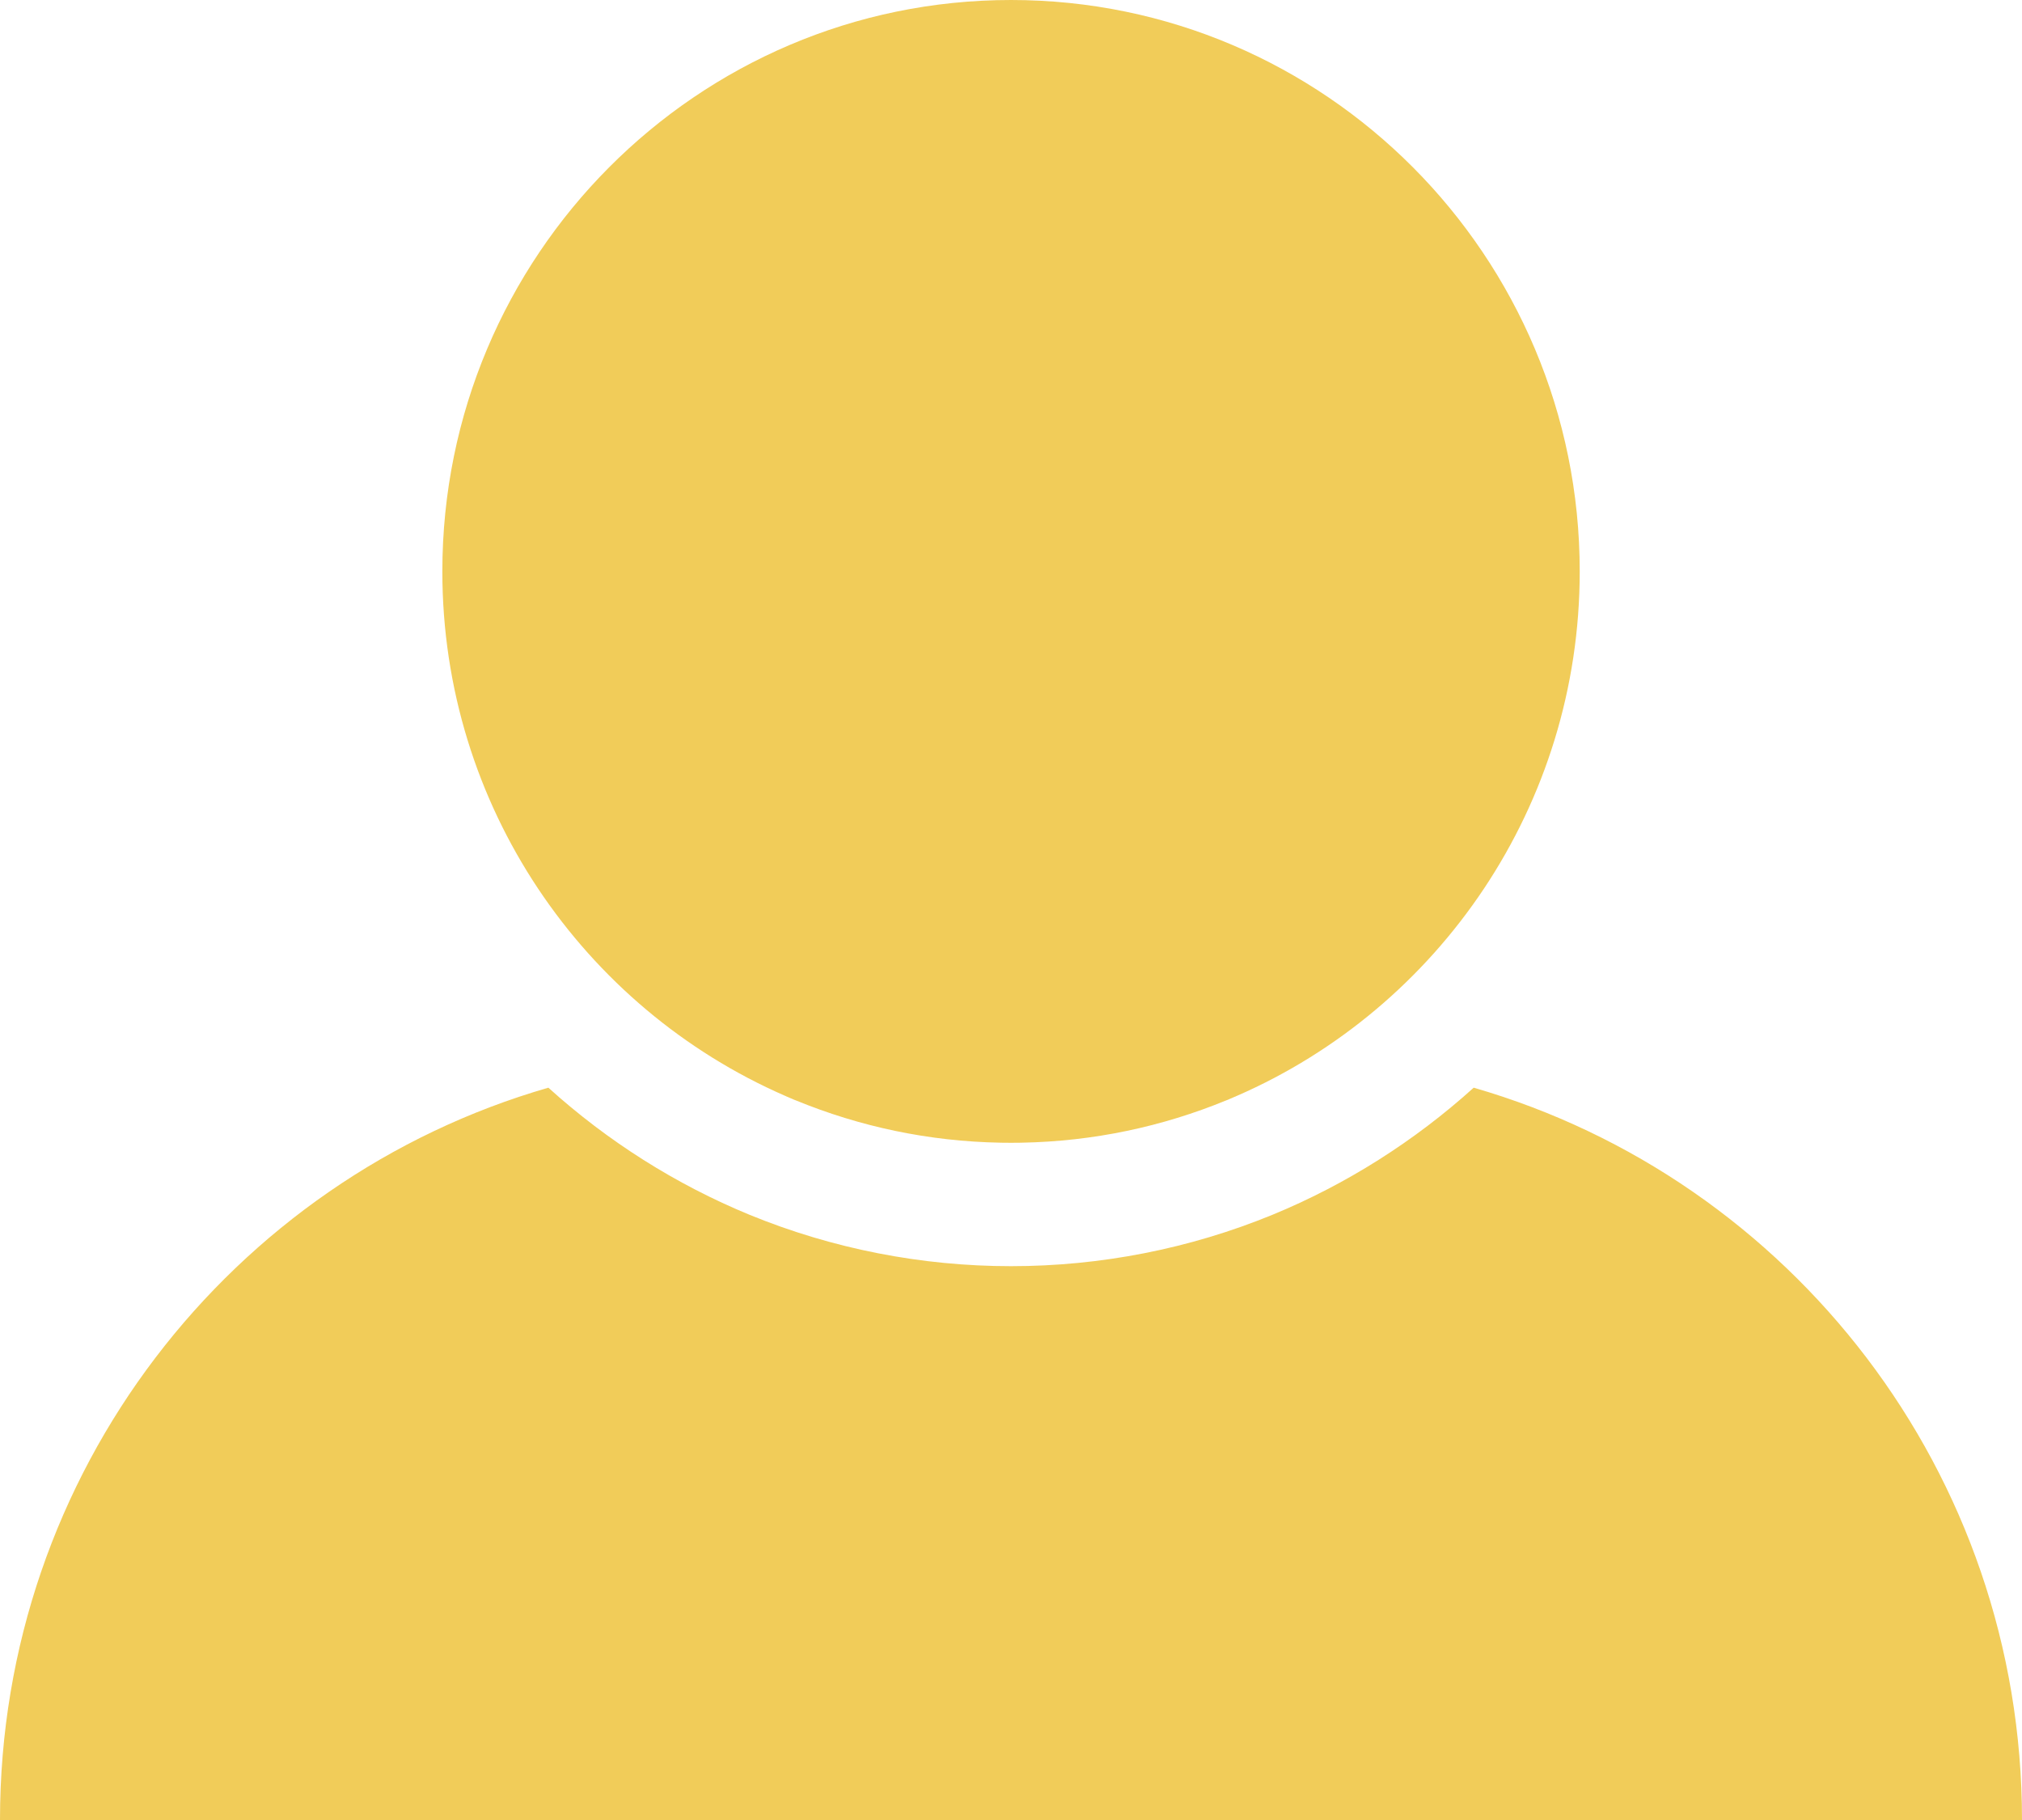 <svg width="30" height="27" viewBox="0 0 30 27" fill="none" xmlns="http://www.w3.org/2000/svg">
<path fill-rule="evenodd" clip-rule="evenodd" d="M30 27C30 21.843 26.563 17.493 21.865 16.136C20.986 16.93 19.972 17.572 18.878 18.022C17.65 18.526 16.327 18.784 15 18.784C13.674 18.784 12.351 18.526 11.122 18.022C10.028 17.572 9.014 16.93 8.136 16.136C3.438 17.492 0 21.842 0 26.998C0 26.999 0 27 0 27H30ZM14.948 16.953H14.946H14.917H14.899H14.897H14.892L14.851 16.952H14.847H14.846C13.775 16.933 12.752 16.712 11.812 16.326L11.773 16.311L11.768 16.308L11.765 16.307L11.754 16.302L11.735 16.294L11.725 16.291L11.718 16.287L11.707 16.282L11.695 16.277L11.683 16.272L11.67 16.267L11.662 16.263L11.657 16.26L11.644 16.255C8.655 14.95 6.563 11.957 6.563 8.477C6.563 3.798 10.344 0 15 0C19.657 0 23.438 3.798 23.438 8.477C23.438 11.957 21.345 14.95 18.357 16.255L18.344 16.26L18.339 16.263L18.331 16.267L18.317 16.272L18.305 16.277L18.294 16.282L18.283 16.287L18.275 16.291L18.266 16.294L18.247 16.302L18.236 16.307L18.232 16.308L18.228 16.311L18.189 16.326C17.249 16.712 16.226 16.933 15.155 16.952H15.154H15.149L15.109 16.953H15.104H15.102H15.084H15.055H15.053H15.052L15 16.954L14.949 16.953H14.948Z" fill="#F1CC59"/>
</svg>
